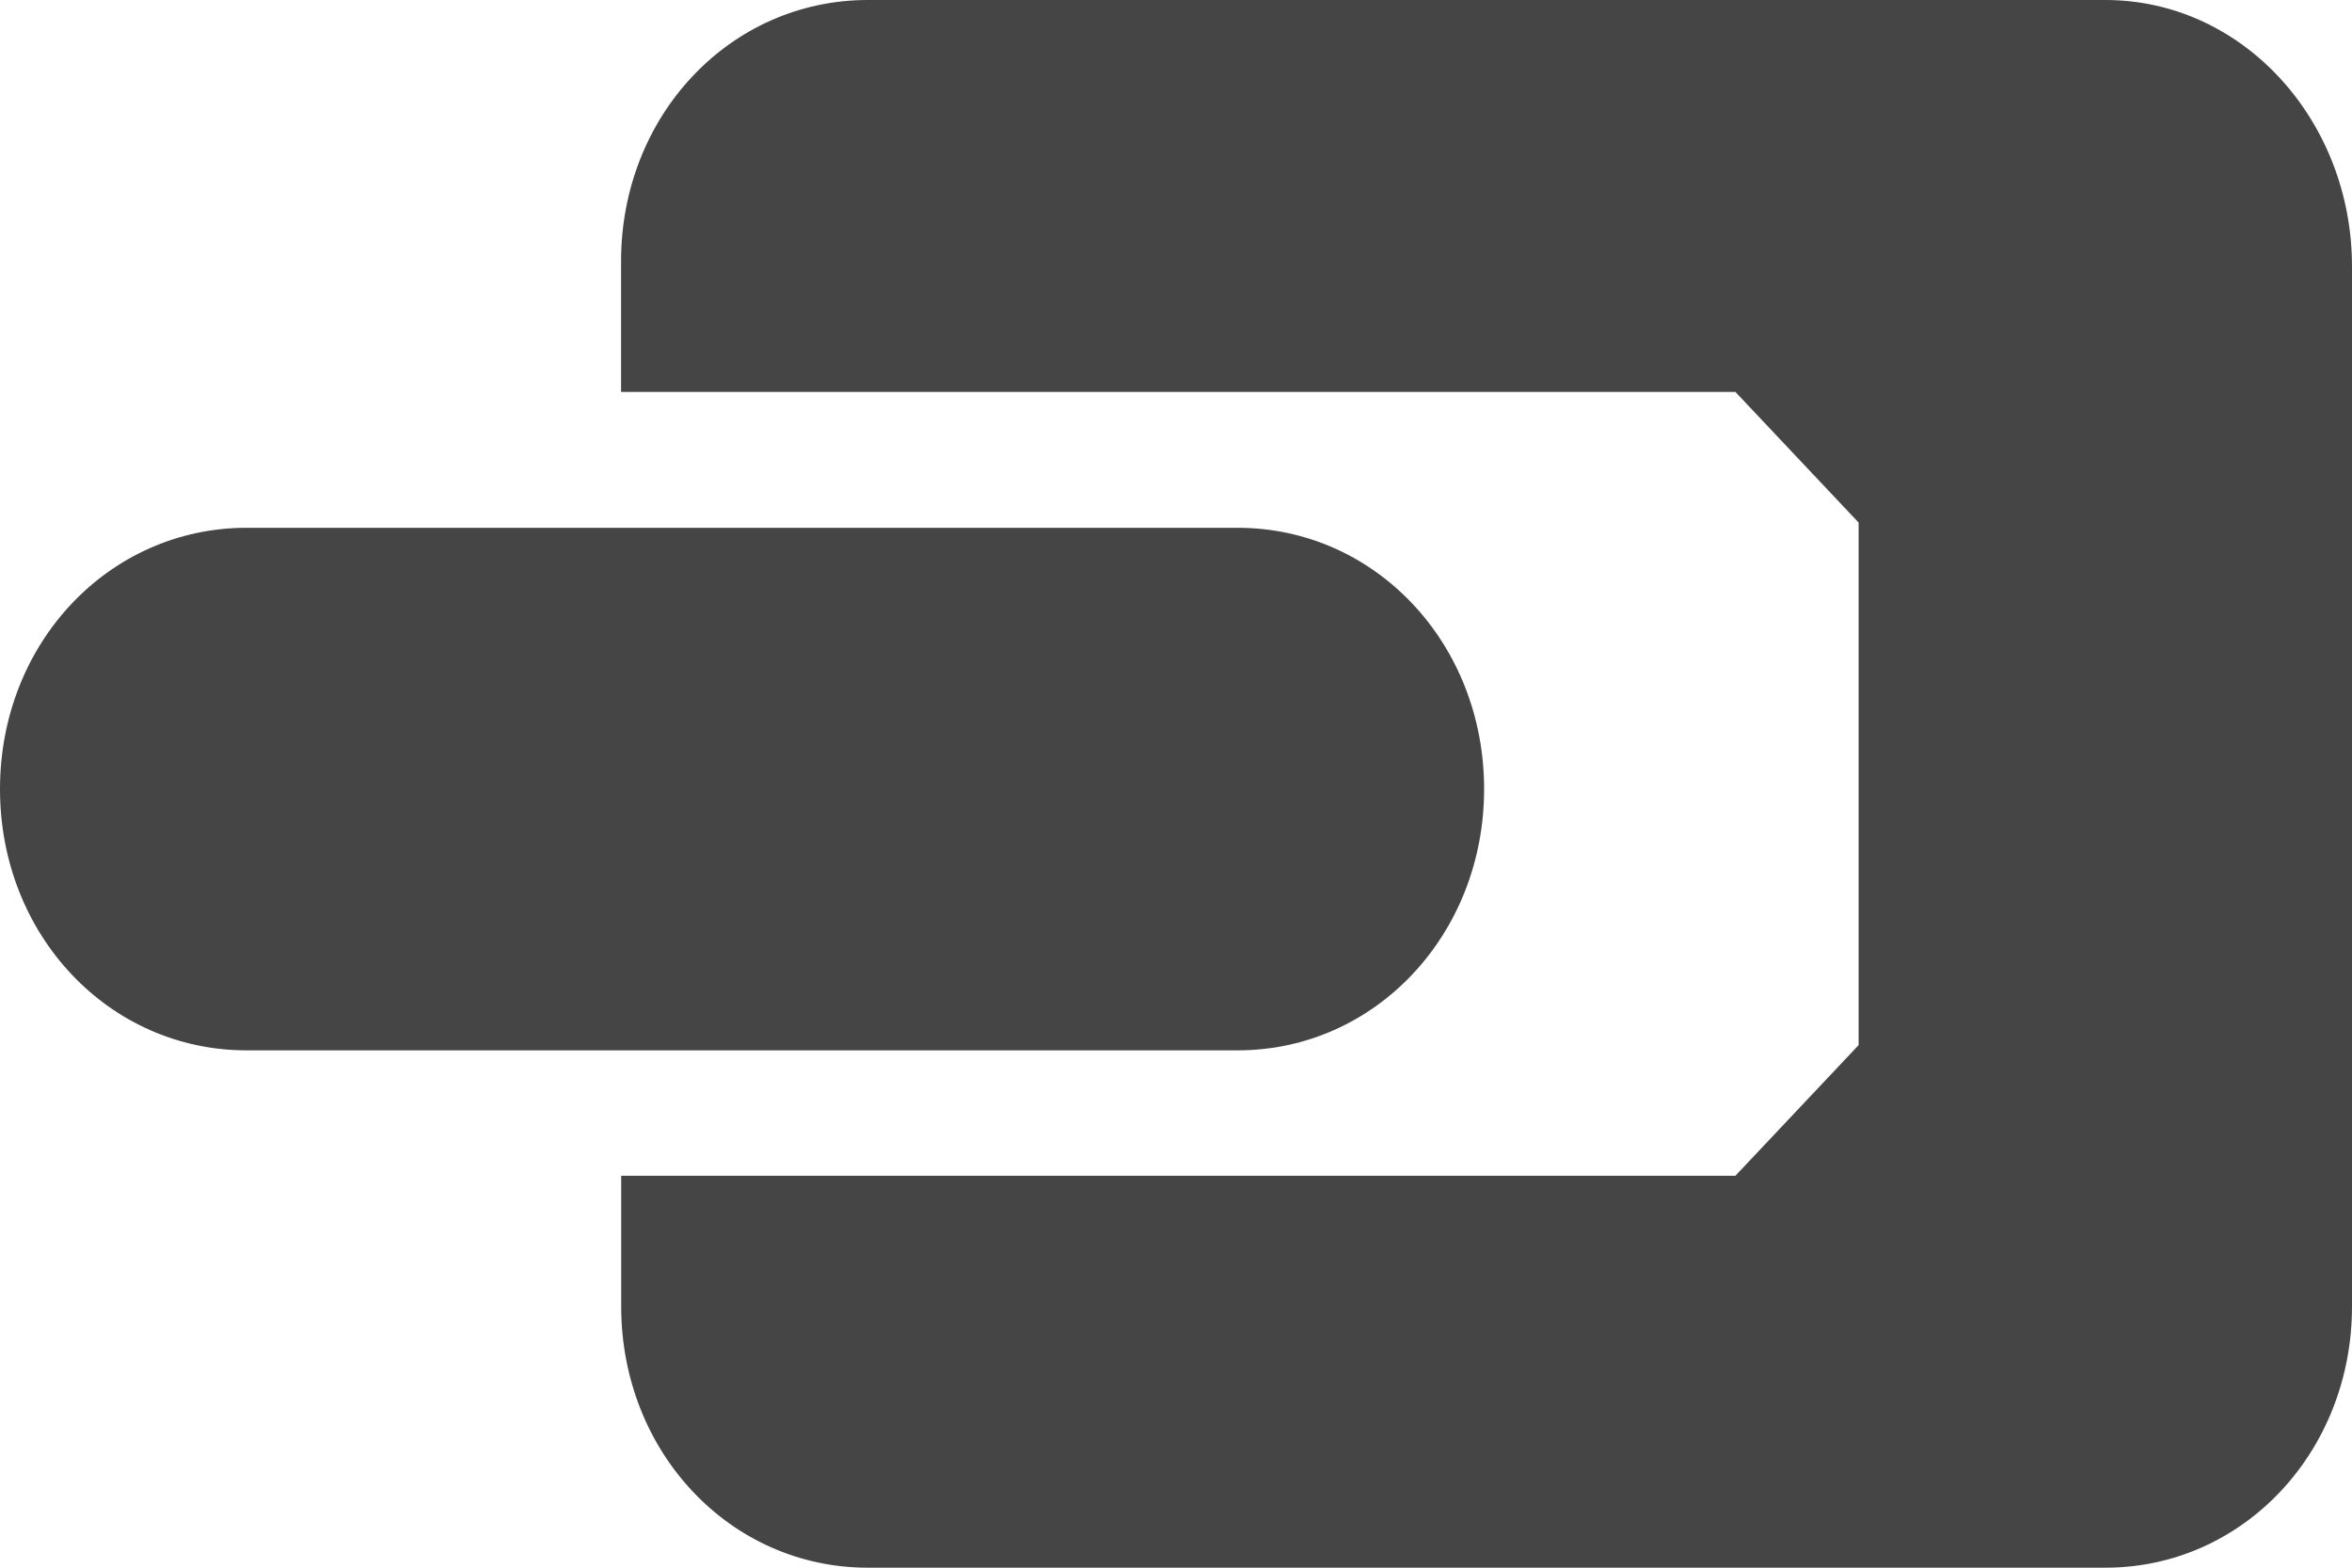 <svg xmlns="http://www.w3.org/2000/svg" width="18" height="12" viewBox="0 0 18 12"><path fill="#454545" d="M16.112 0h-9.47C5.587 0 4.753.885 4.753 2v1h8.528l.943 1v4l-.943 1H4.754v1c0 1.115.834 2 1.887 2h9.472C17.165 12 18 11.115 18 10V2.04C18 .922 17.165 0 16.112 0zm-4.754 6.04c0-1.117-.834-2-1.887-2H1.888C.834 4.04 0 4.922 0 6.04s.834 2 1.887 2h7.585c1.052 0 1.886-.886 1.886-2z"/></svg>